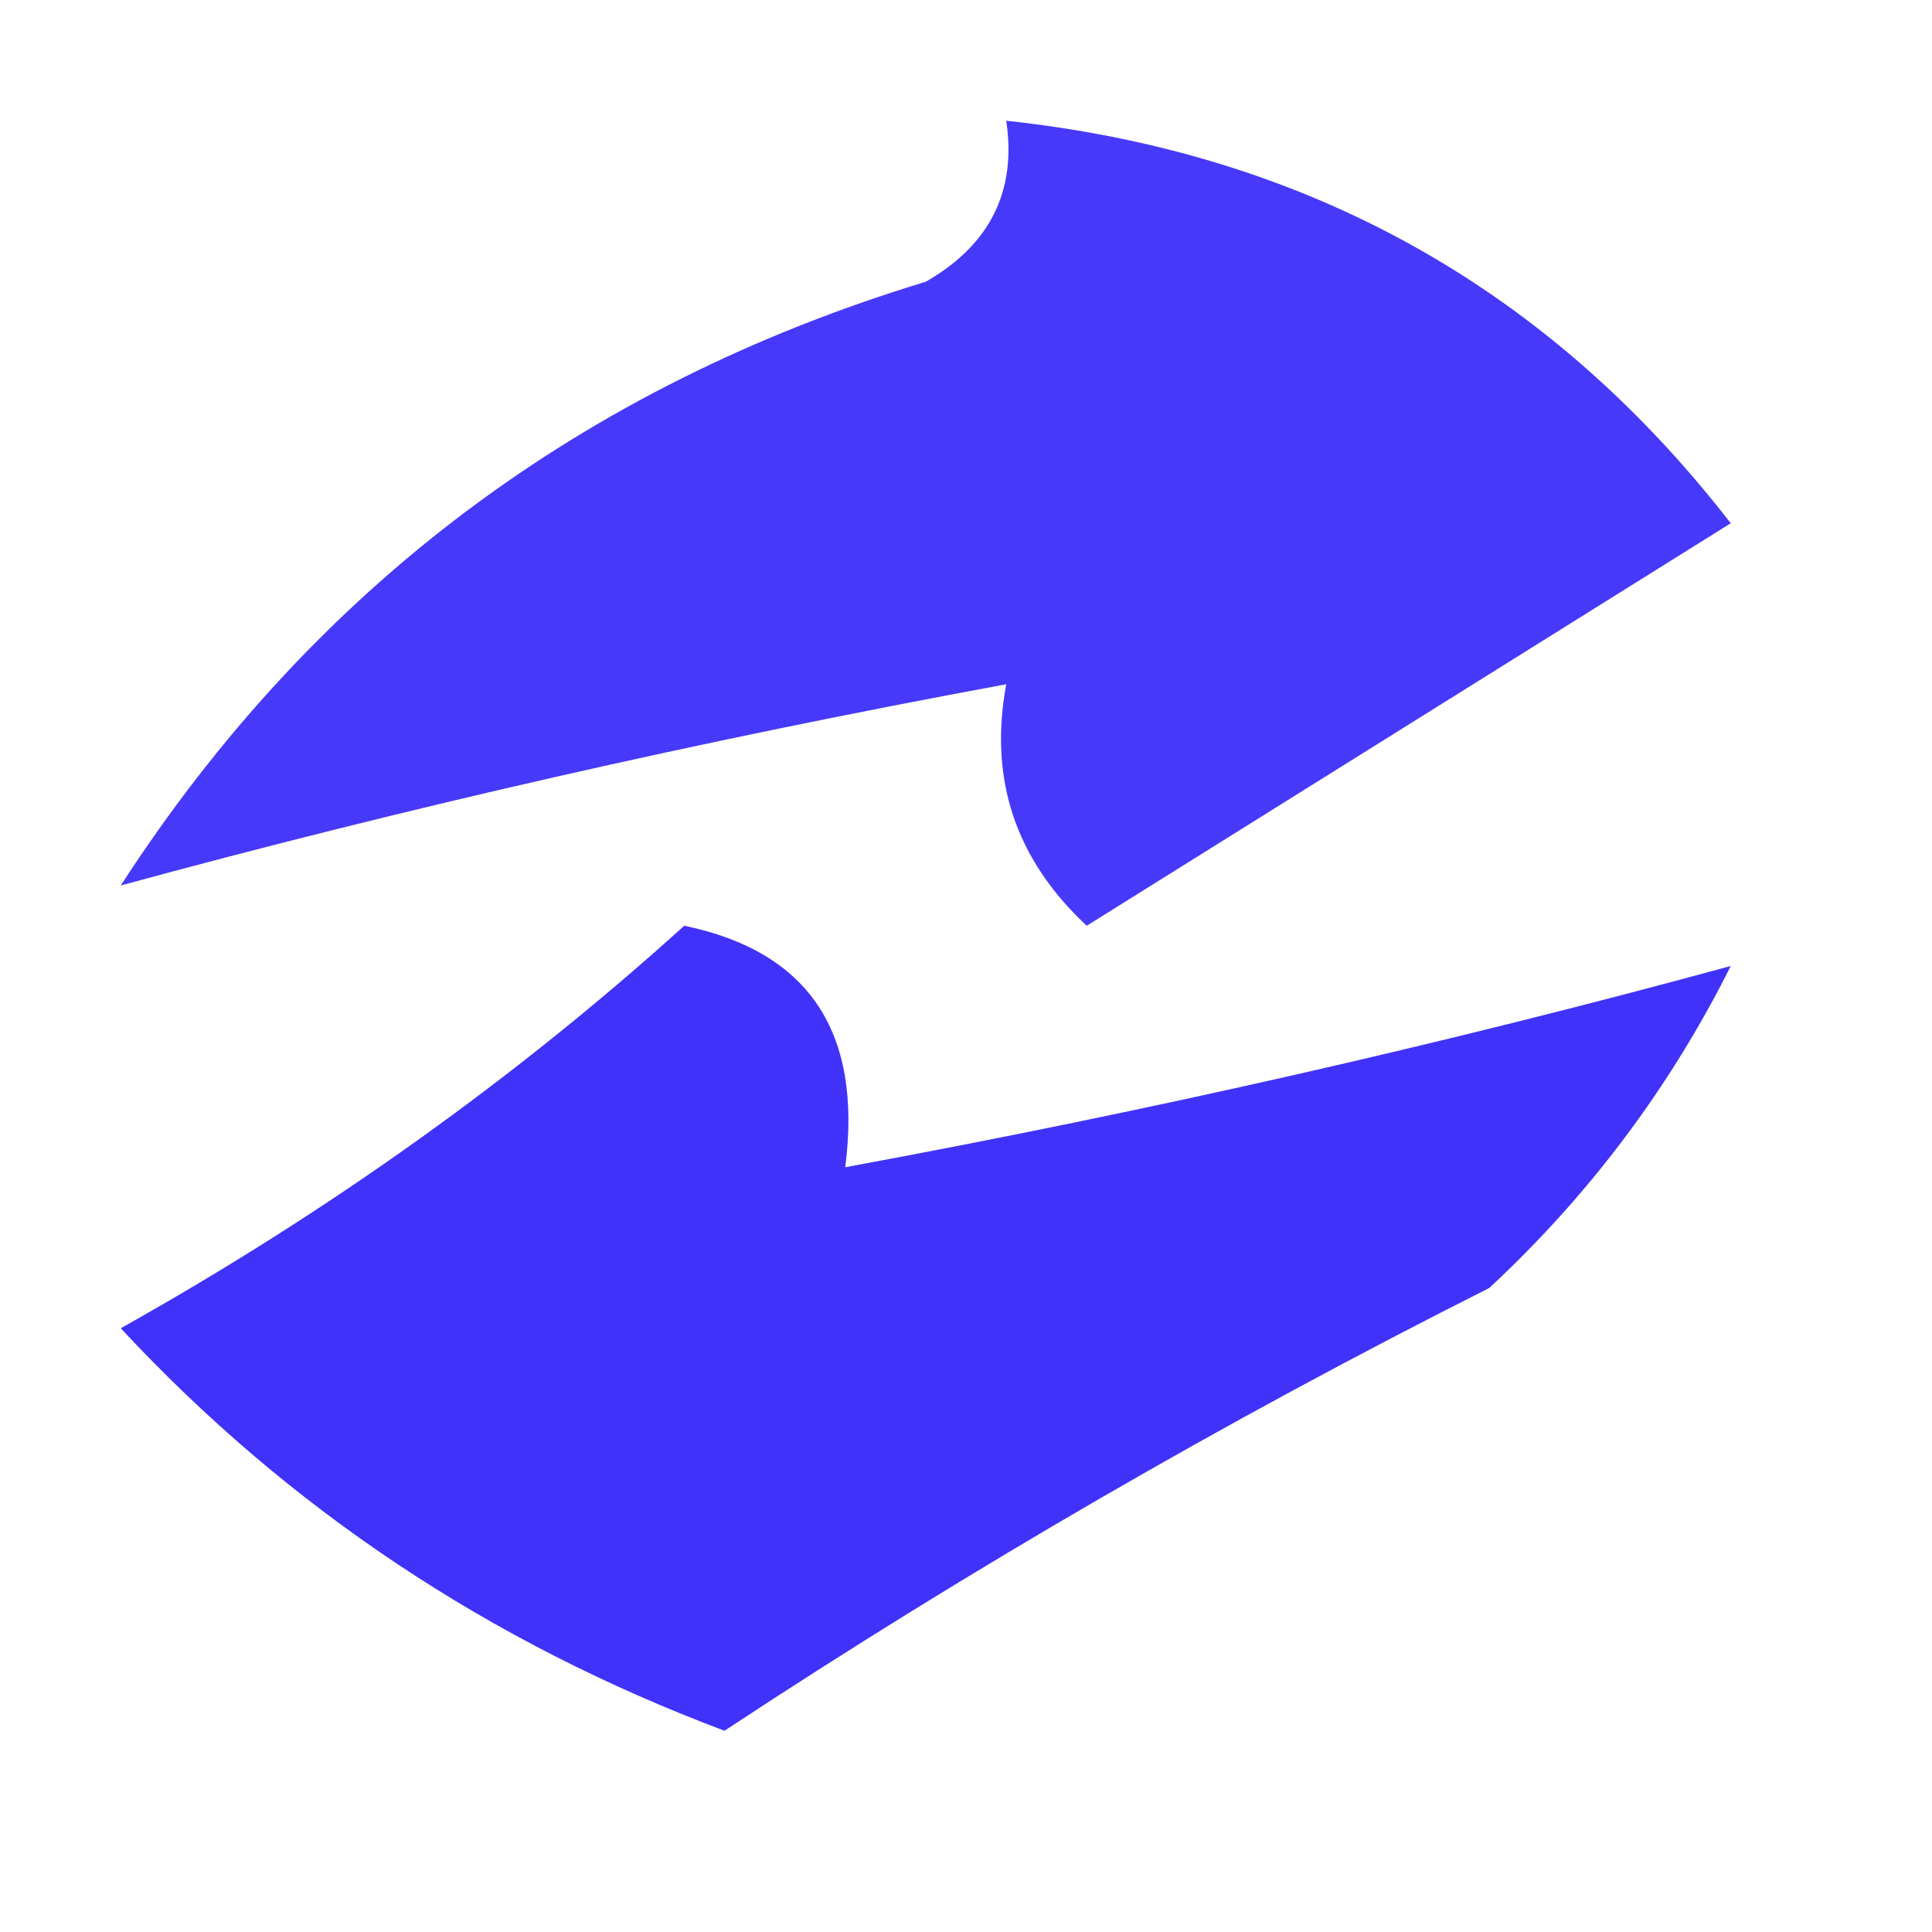 <?xml version="1.0" encoding="UTF-8"?>
<!DOCTYPE svg PUBLIC "-//W3C//DTD SVG 1.1//EN" "http://www.w3.org/Graphics/SVG/1.1/DTD/svg11.dtd">
<svg xmlns="http://www.w3.org/2000/svg" version="1.1" width="24px" height="24px" style="shape-rendering:geometricPrecision; text-rendering:geometricPrecision; image-rendering:optimizeQuality; fill-rule:evenodd; clip-rule:evenodd" xmlns:xlink="http://www.w3.org/1999/xlink">
<g><path style="opacity:0.875" fill="#2d1df8" d="M 12.5,1.5 C 16.226,1.899 19.226,3.566 21.5,6.5C 18.833,8.167 16.167,9.833 13.5,11.5C 12.614,10.675 12.281,9.675 12.5,8.5C 8.699,9.202 5.033,10.036 1.5,11C 3.896,7.297 7.23,4.797 11.5,3.5C 12.297,3.043 12.631,2.376 12.5,1.5 Z"/></g>
<g><path style="opacity:0.905" fill="#2d1df8" d="M 8.5,11.5 C 10.048,11.821 10.715,12.821 10.5,14.5C 14.301,13.798 17.967,12.964 21.5,12C 20.743,13.512 19.743,14.845 18.5,16C 15.23,17.646 12.063,19.48 9,21.5C 6.079,20.403 3.579,18.737 1.5,16.5C 4.077,15.057 6.41,13.39 8.5,11.5 Z"/></g>
</svg>
